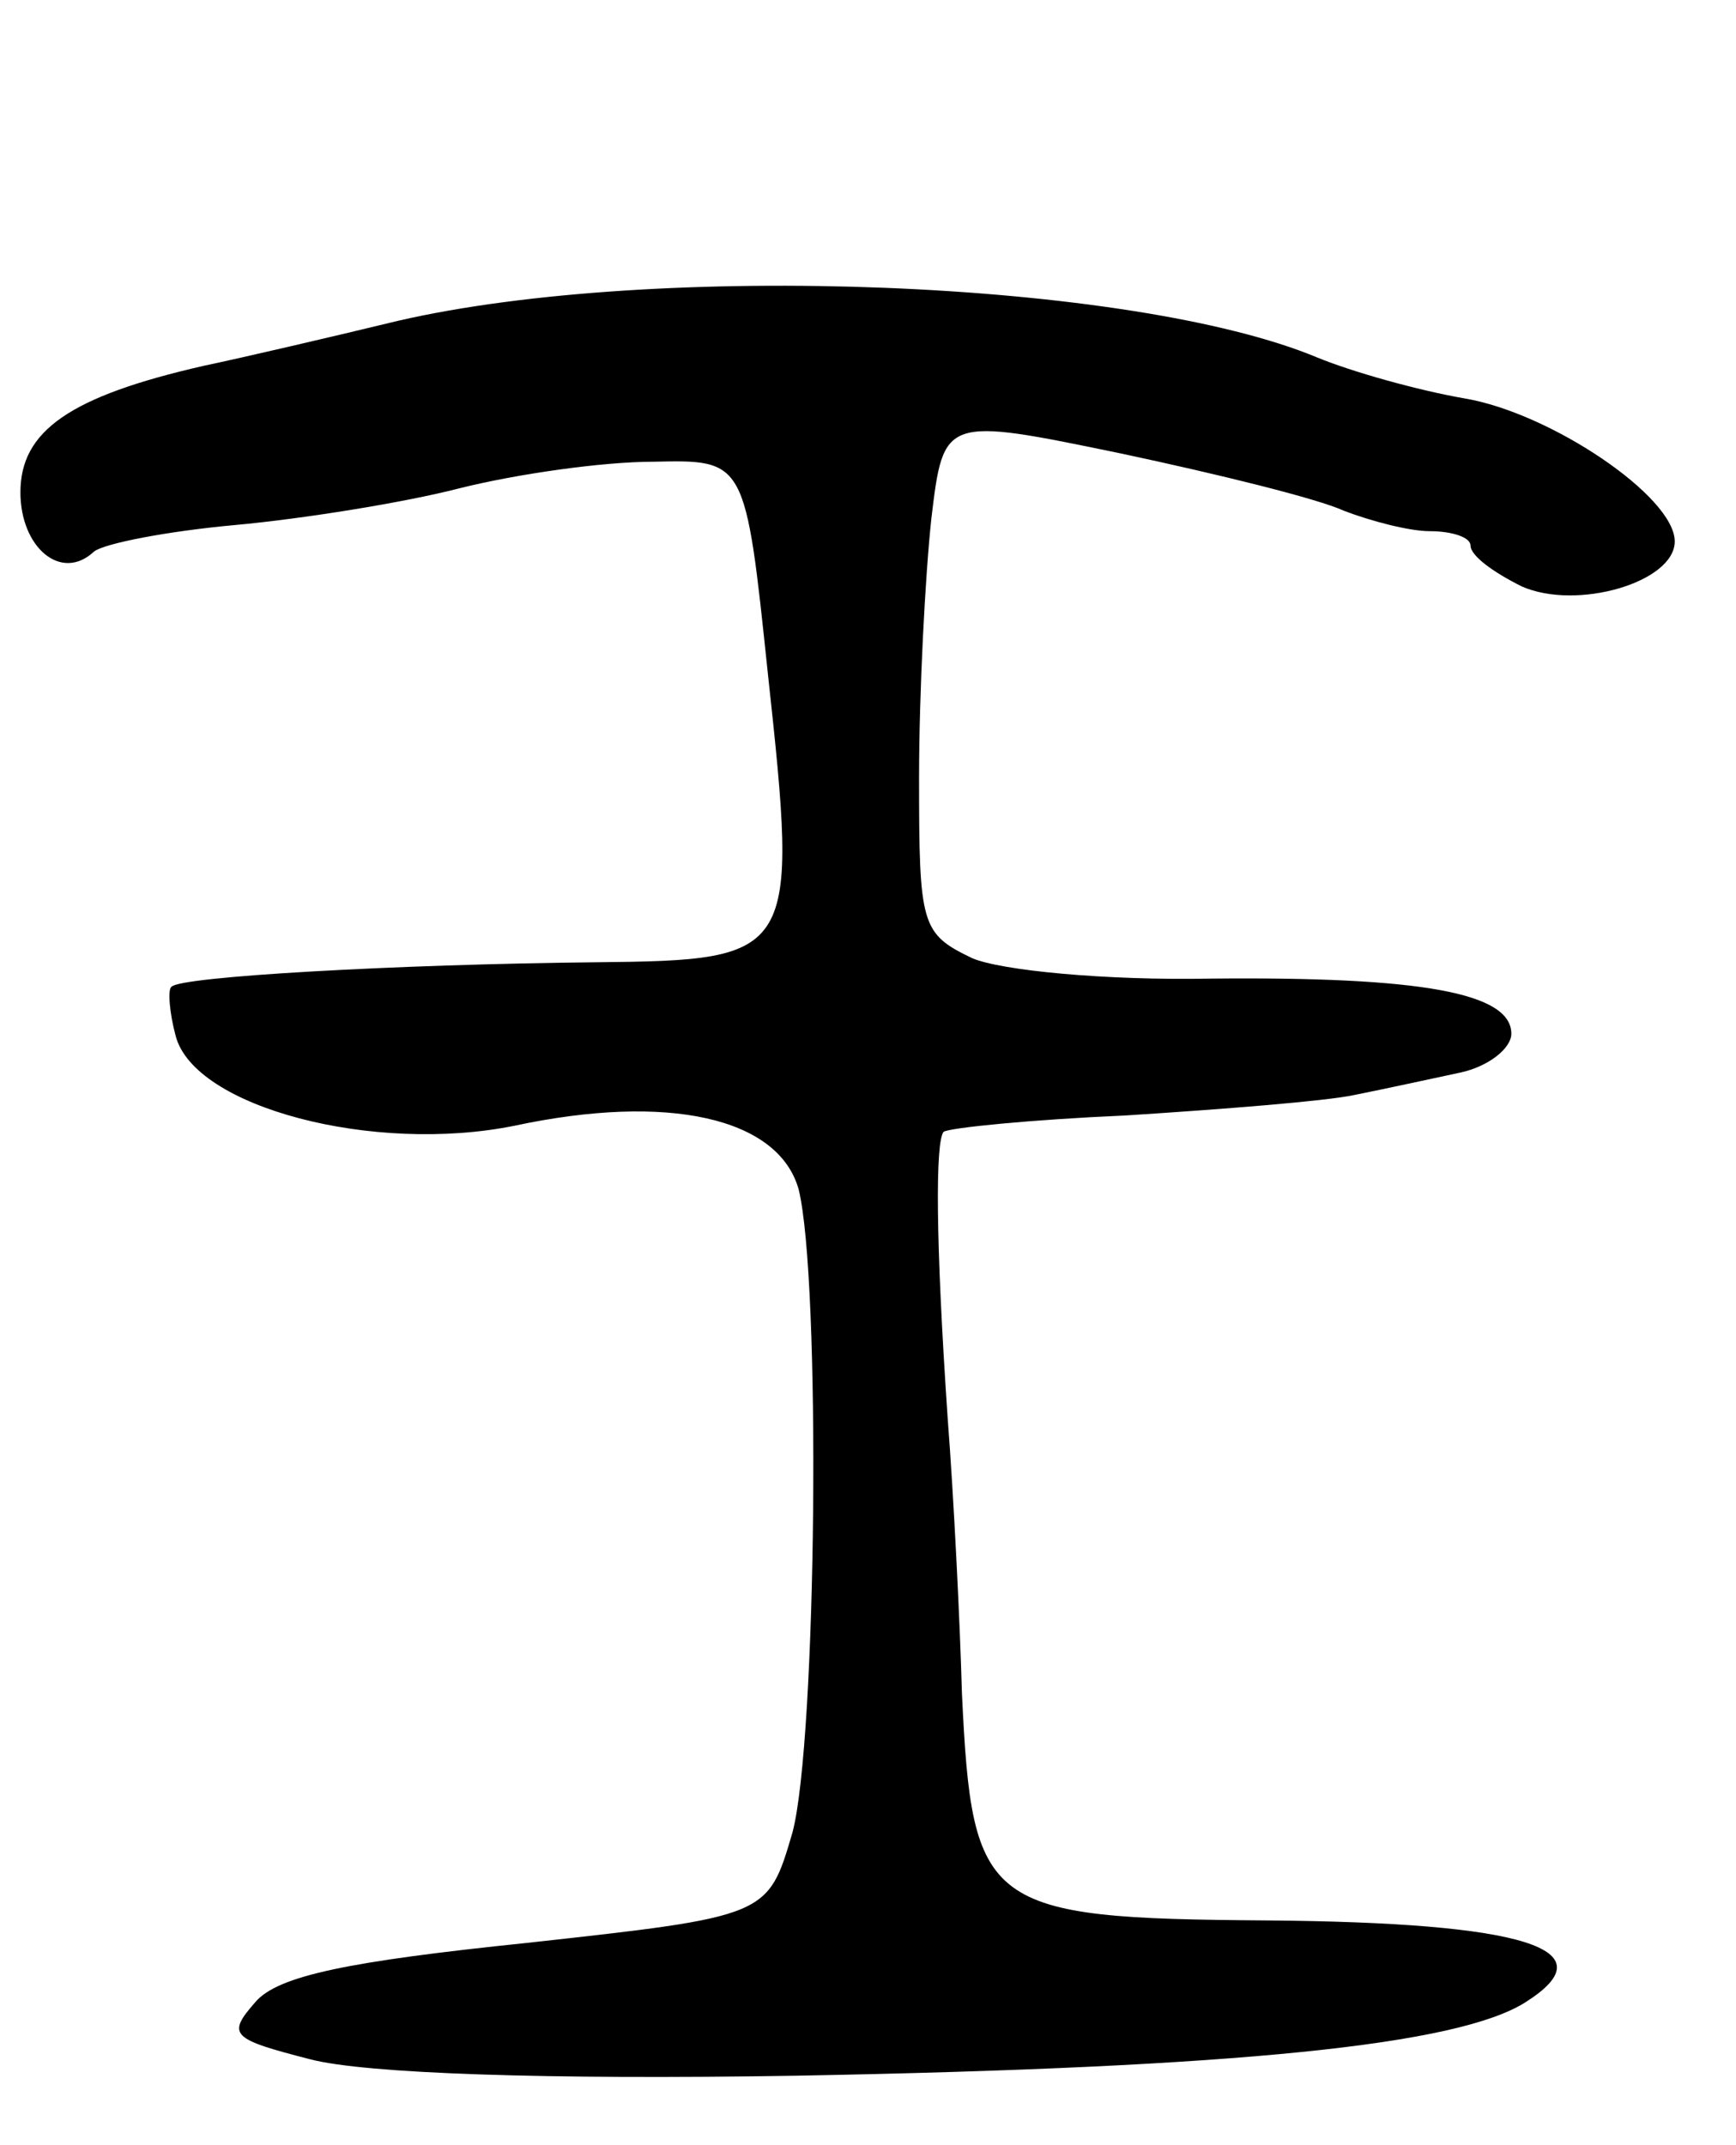 <svg version="1.0" xmlns="http://www.w3.org/2000/svg"
 width="85pt" height="105pt" viewBox="0 0 85 105"
 preserveAspectRatio="xMidYMid meet">
<g transform="translate(0,105) scale(0.1,-0.1)"
fill="#000000" stroke="none">
<path d="M195 893 c-33 -8 -76 -18 -95 -22 -66 -15 -90 -32 -90 -62 0 -27 20
-44 36 -29 5 4 36 10 69 13 33 3 83 11 110 18 28 7 70 13 95 13 45 1 45 1 56
-104 15 -138 14 -140 -84 -141 -98 -1 -204 -7 -208 -12 -2 -1 -1 -13 2 -24 9
-35 97 -58 166 -44 75 16 129 4 139 -31 11 -44 9 -270 -3 -315 -12 -41 -12
-41 -130 -54 -87 -9 -122 -16 -133 -29 -14 -16 -12 -18 27 -28 27 -7 115 -10
238 -8 217 4 324 15 357 36 41 26 0 39 -127 40 -138 1 -144 6 -149 111 -1 36
-4 96 -7 135 -6 88 -6 135 -2 140 3 2 43 6 89 8 47 3 98 7 112 10 15 3 38 8
52 11 14 3 25 12 25 19 0 20 -44 28 -147 27 -52 -1 -103 4 -117 10 -25 12 -26
16 -26 88 0 42 3 99 6 127 6 50 6 50 93 32 47 -10 96 -22 109 -28 13 -5 32
-10 42 -10 11 0 20 -3 20 -7 0 -5 11 -13 25 -20 27 -12 75 2 75 22 0 22 -61
63 -103 70 -23 4 -55 13 -72 20 -91 38 -324 47 -450 18z"/>
</g>
</svg>

